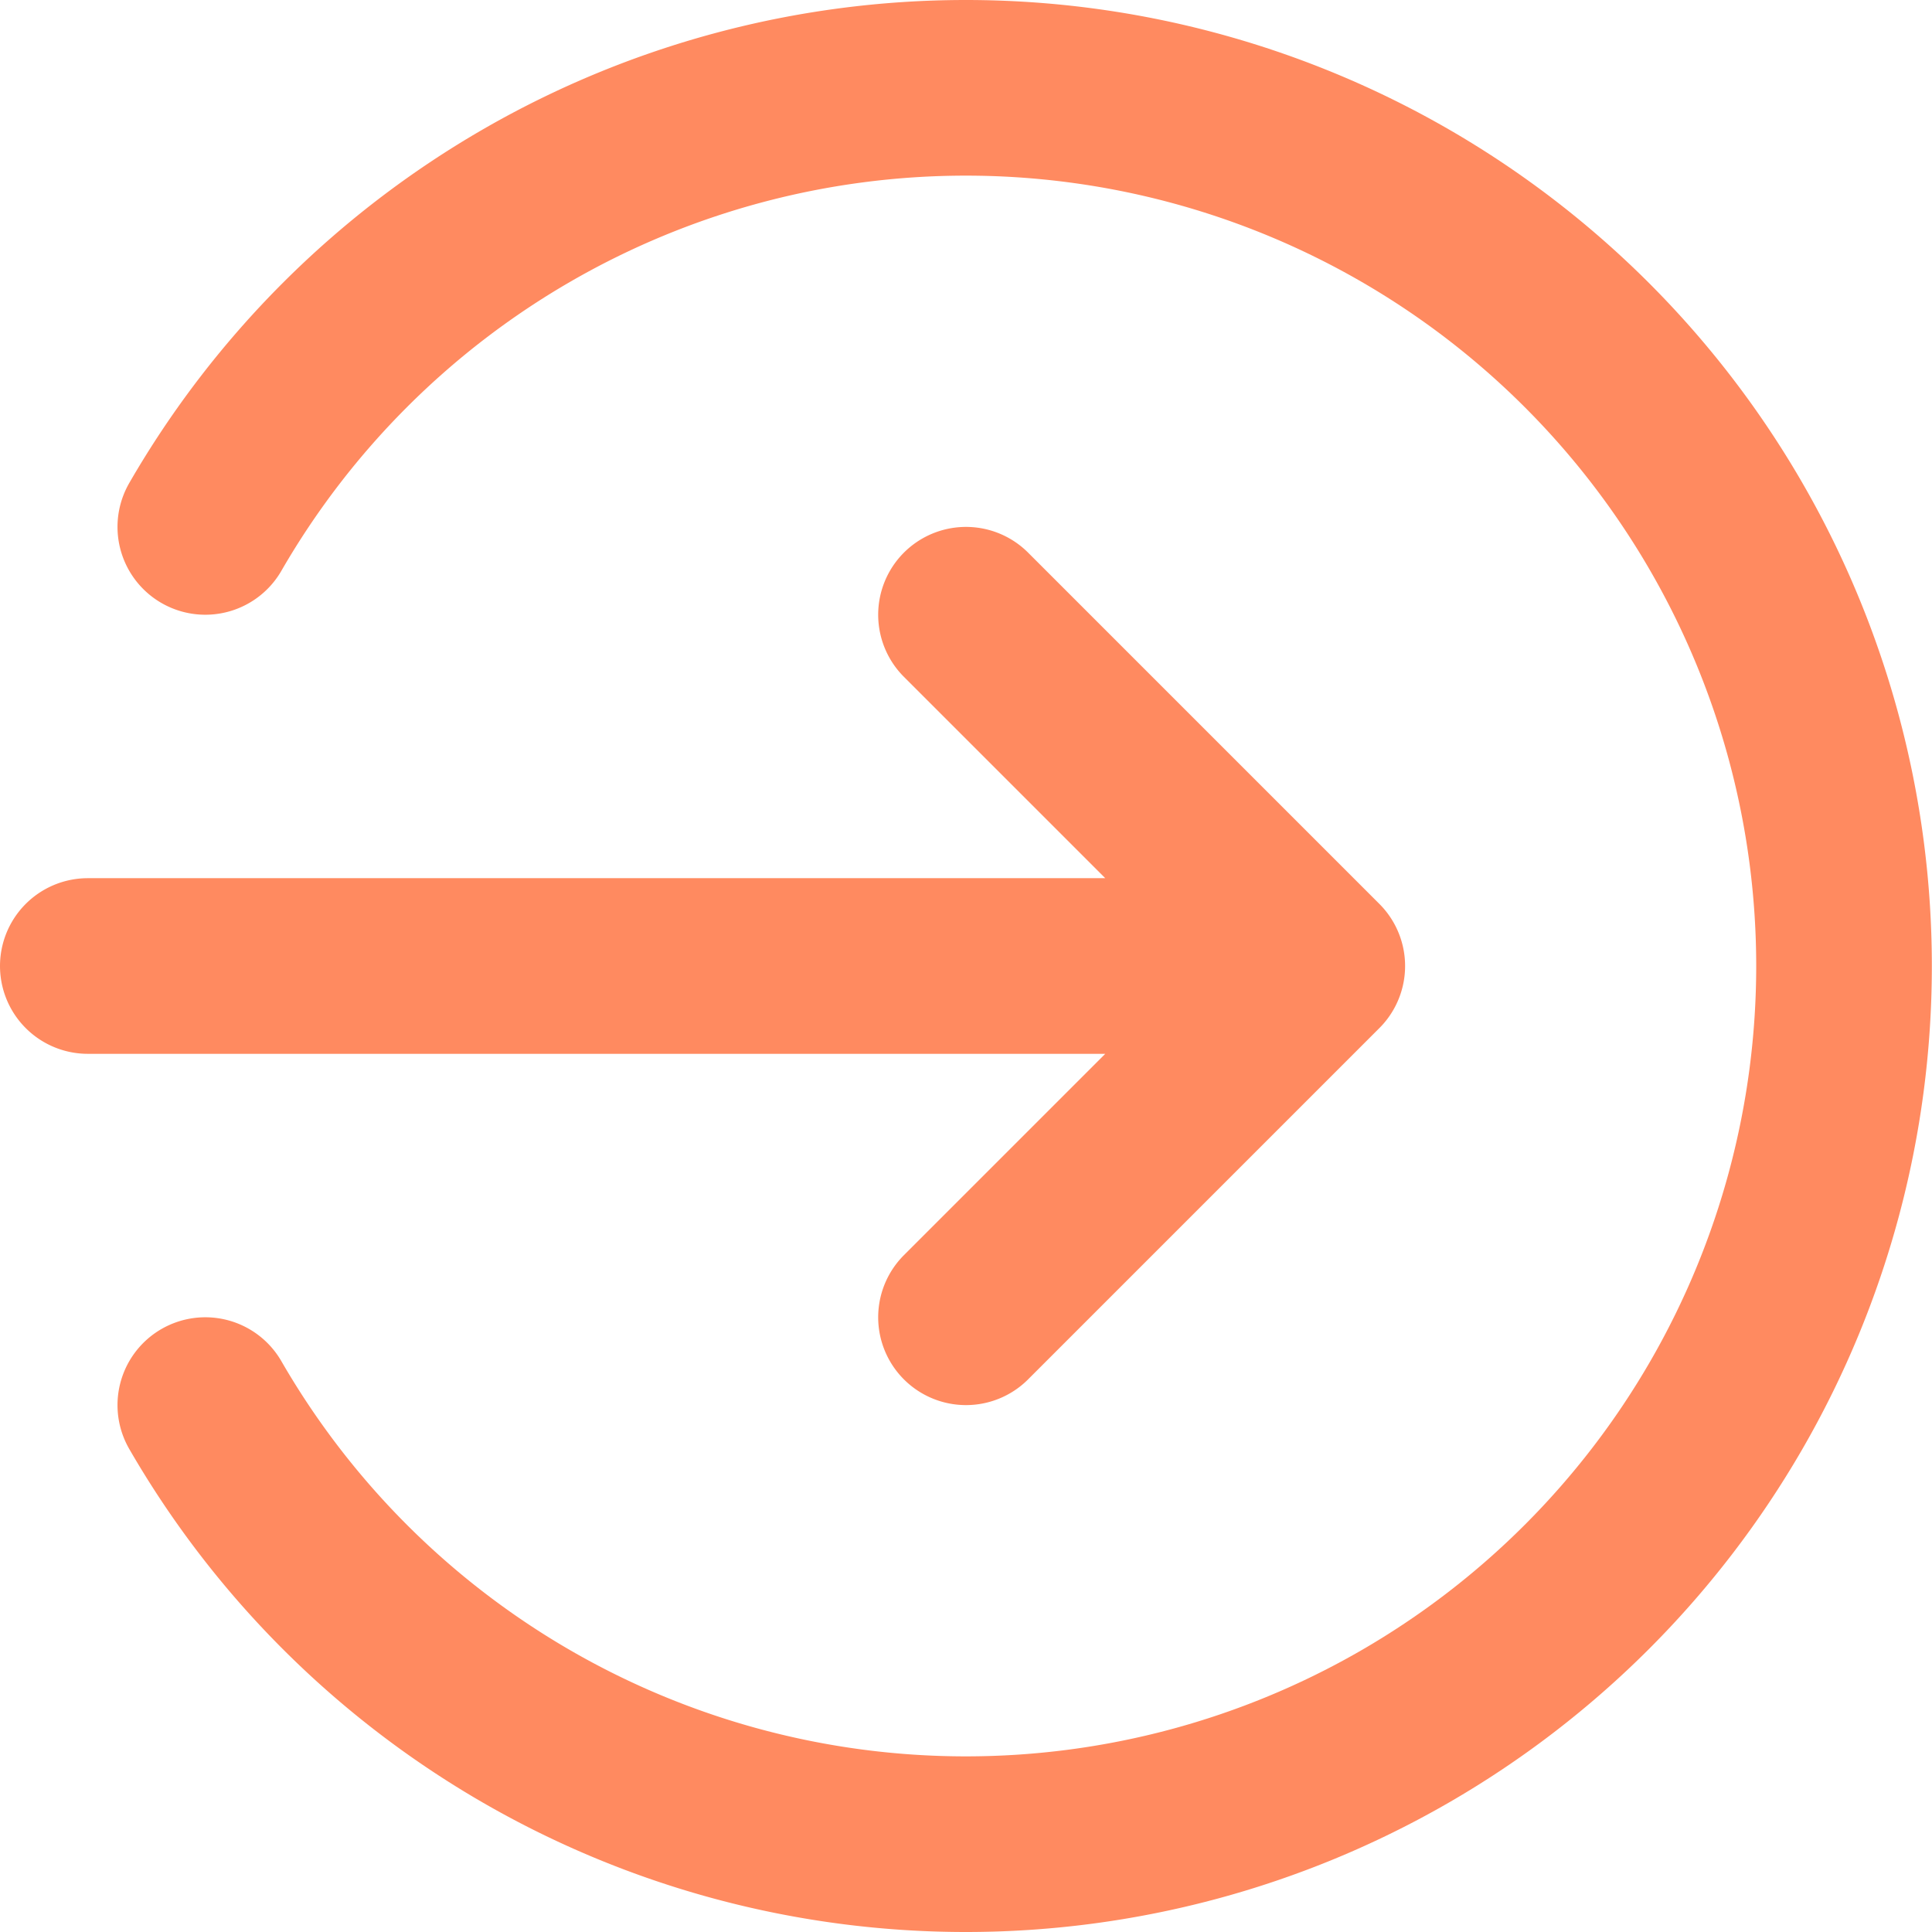 <svg xmlns="http://www.w3.org/2000/svg" width="22" height="22" viewBox="0 0 22 22">
  <g id="Group_1144616" data-name="Group 1144616" transform="translate(-222 -517)">
    <path id="Path_979465" data-name="Path 979465" d="M3.338,7a10,10,0,1,1,0,10M12,16l4-4m0,0L12,8m4,4H2" transform="translate(221 516)" fill="none" stroke="#ff8a60" stroke-linecap="round" stroke-linejoin="round" stroke-width="2"/>
  </g>
</svg>
